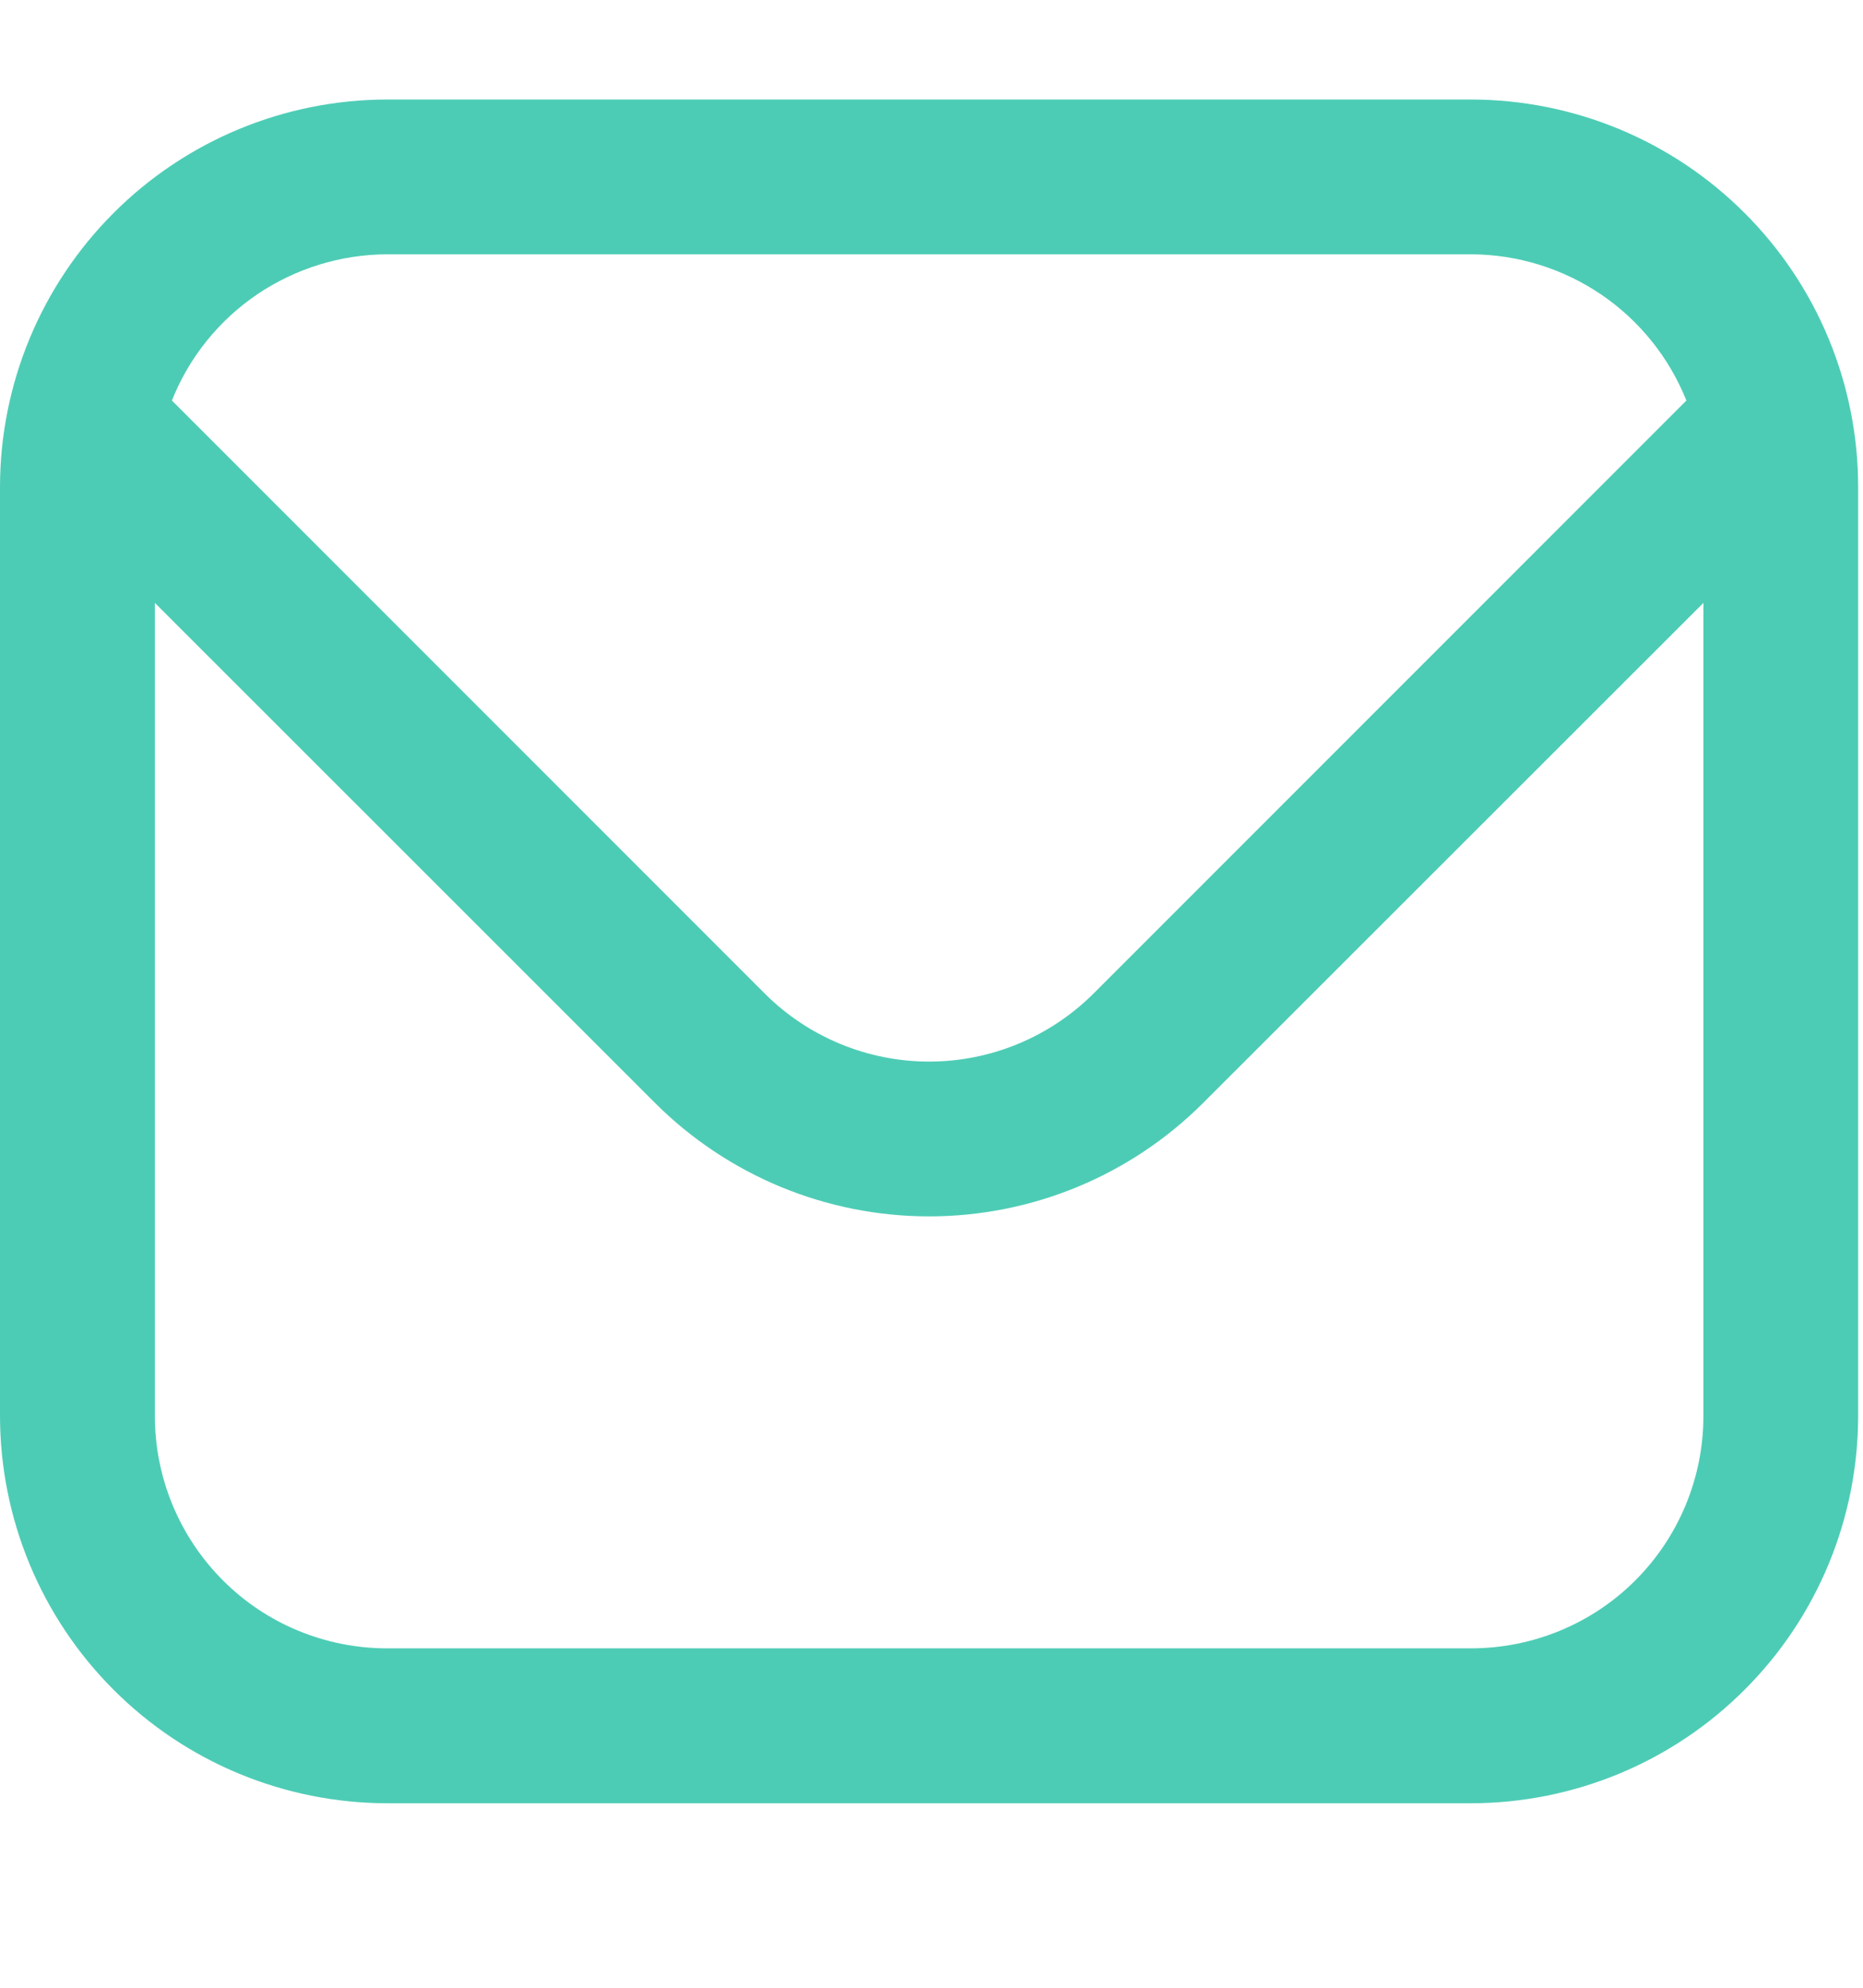 <svg width="15" height="16" viewBox="0 0 15 16" fill="none" xmlns="http://www.w3.org/2000/svg">
<g clip-path="url(#clip0_1301_821)">
<path d="M11.844 0.801H3.117C2.291 0.802 1.498 1.13 0.914 1.715C0.33 2.299 0.001 3.091 0 3.918L0 11.398C0.001 12.225 0.33 13.017 0.914 13.601C1.498 14.186 2.291 14.514 3.117 14.515H11.844C12.671 14.514 13.463 14.186 14.047 13.601C14.632 13.017 14.96 12.225 14.961 11.398V3.918C14.96 3.091 14.632 2.299 14.047 1.715C13.463 1.13 12.671 0.802 11.844 0.801ZM3.117 2.047H11.844C12.218 2.048 12.582 2.161 12.891 2.37C13.2 2.58 13.439 2.877 13.578 3.224L8.804 7.998C8.452 8.348 7.977 8.545 7.481 8.545C6.985 8.545 6.509 8.348 6.158 7.998L1.384 3.224C1.522 2.877 1.761 2.58 2.07 2.37C2.379 2.161 2.744 2.048 3.117 2.047ZM11.844 13.268H3.117C2.621 13.268 2.145 13.072 1.795 12.721C1.444 12.37 1.247 11.894 1.247 11.398V4.853L5.276 8.88C5.862 9.464 6.654 9.791 7.481 9.791C8.307 9.791 9.1 9.464 9.685 8.88L13.715 4.853V11.398C13.715 11.894 13.518 12.37 13.167 12.721C12.816 13.072 12.34 13.268 11.844 13.268Z" fill="#4DCCB5"/>
</g>
<defs>
<clipPath id="clip0_1301_821">
<rect width="14.961" height="14.961" fill="white" transform="translate(0 0.178)"/>
</clipPath>
</defs>
</svg>
